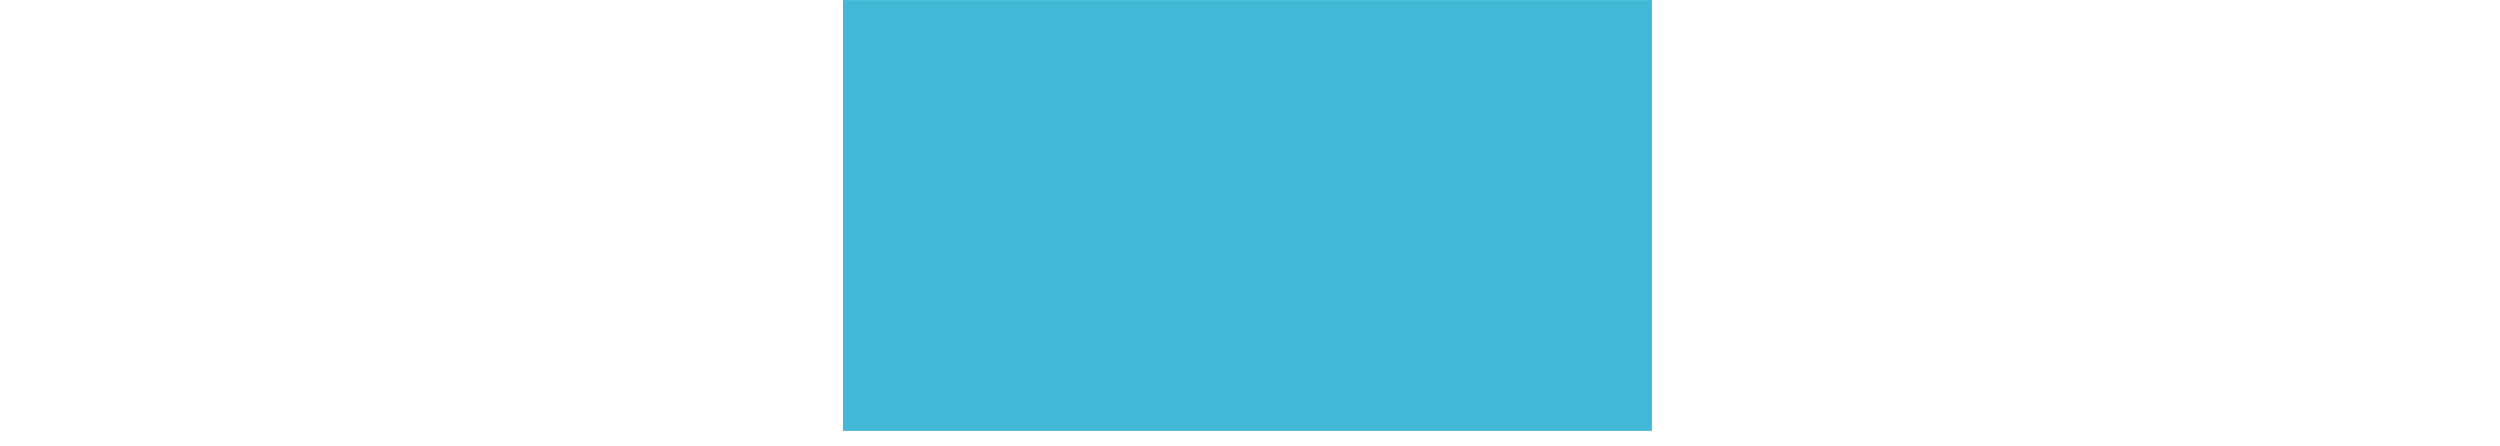 <svg xmlns="http://www.w3.org/2000/svg" xmlns:xlink="http://www.w3.org/1999/xlink" width="185" zoomAndPan="magnify" viewBox="0 0 138.75 24.75" height="33" preserveAspectRatio="xMidYMid meet" version="1.0"><defs><clipPath id="09b5c8fee2"><path d="M 0.57 0 L 45.488 0 L 45.488 23.902 L 0.57 23.902 Z M 0.57 0 " clip-rule="nonzero"/></clipPath><clipPath id="c2fa2365a1"><path d="M 1.277 15.93 C 0.848 14.707 0.566 13.309 0.566 11.941 C 0.566 10.574 0.809 9.258 1.238 8.047 C 1.25 8.02 1.25 7.992 1.266 7.969 C 2.988 3.414 7.531 0.059 13.164 -0.008 L 45.469 -0.008 L 45.469 23.902 L 13.188 23.902 C 7.504 23.84 2.961 20.535 1.277 15.93 Z M 1.277 15.93 " clip-rule="nonzero"/></clipPath><clipPath id="96e12ebecb"><path d="M 46.785 0.004 L 91.684 0.004 L 91.684 23.914 L 46.785 23.914 Z M 46.785 0.004 " clip-rule="nonzero"/></clipPath><clipPath id="6fa22b00d6"><path d="M 92.699 0.004 L 137.625 0.004 L 137.625 23.914 L 92.699 23.914 Z M 92.699 0.004 " clip-rule="nonzero"/></clipPath><clipPath id="6af799b478"><path d="M 136.91 7.977 C 137.344 9.199 137.625 10.598 137.625 11.965 C 137.625 13.332 137.383 14.648 136.953 15.863 C 136.938 15.887 136.938 15.914 136.926 15.938 C 135.203 20.496 130.66 23.848 125.027 23.914 L 92.723 23.914 L 92.723 0.004 L 125.004 0.004 C 130.688 0.07 135.23 3.371 136.91 7.977 Z M 136.91 7.977 " clip-rule="nonzero"/></clipPath></defs><g clip-path="url(#96e12ebecb)"><path fill="#41b8d5" d="M 91.684 0.004 L 91.684 23.914 L 46.762 23.914 L 46.762 0.004 Z M 91.684 0.004 " fill-opacity="1" fill-rule="nonzero"/></g></svg>